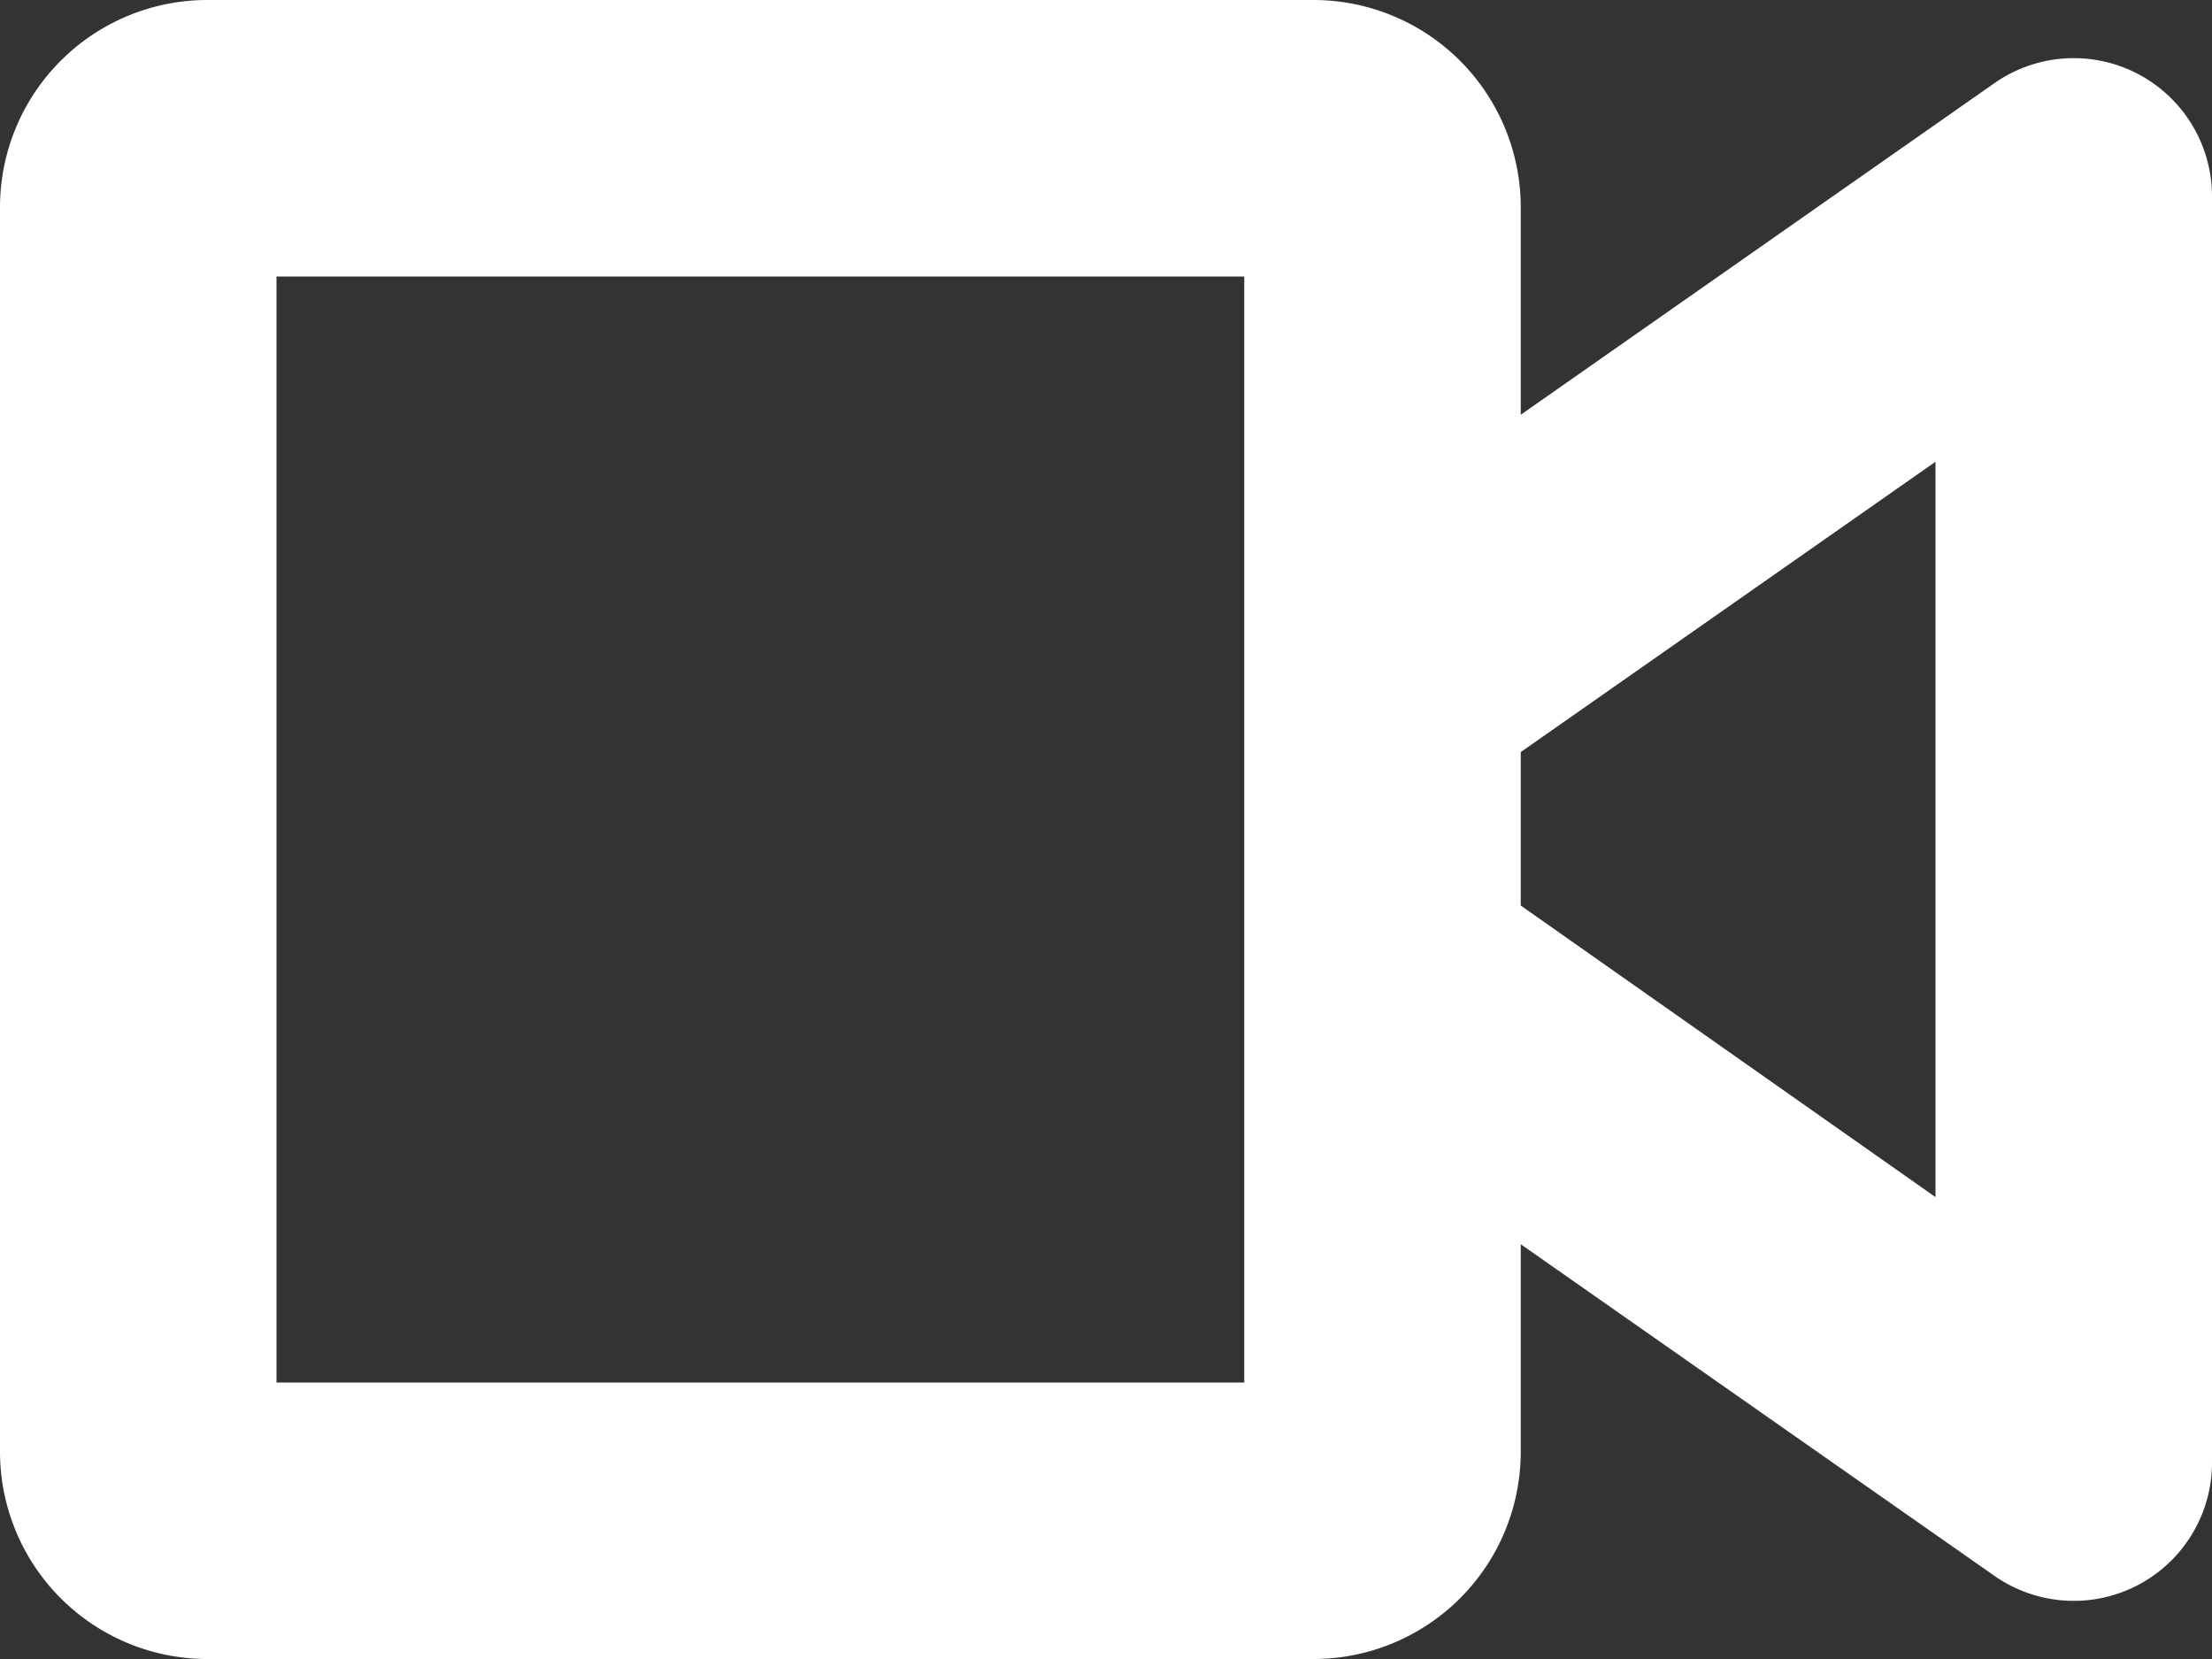 <svg width="16" height="12" fill="none" xmlns="http://www.w3.org/2000/svg"><rect width="100%" height="100%" fill="#333333" stroke="none"/><path fill-rule="evenodd" clip-rule="evenodd" d="M11 5.44v1.11l3 2.109V3.34L11 5.44zM9 2H2v8h7V2zm2 7v1.5A1.499 1.499 0 0 1 9.5 12h-8A1.5 1.5 0 0 1 0 10.5v-9A1.5 1.5 0 0 1 1.5 0h8A1.5 1.5 0 0 1 11 1.5V3L14.427.601a1 1 0 0 1 1.573.82v9.158a1 1 0 0 1-1.573.82L11 9z" fill="#fff"/></svg>